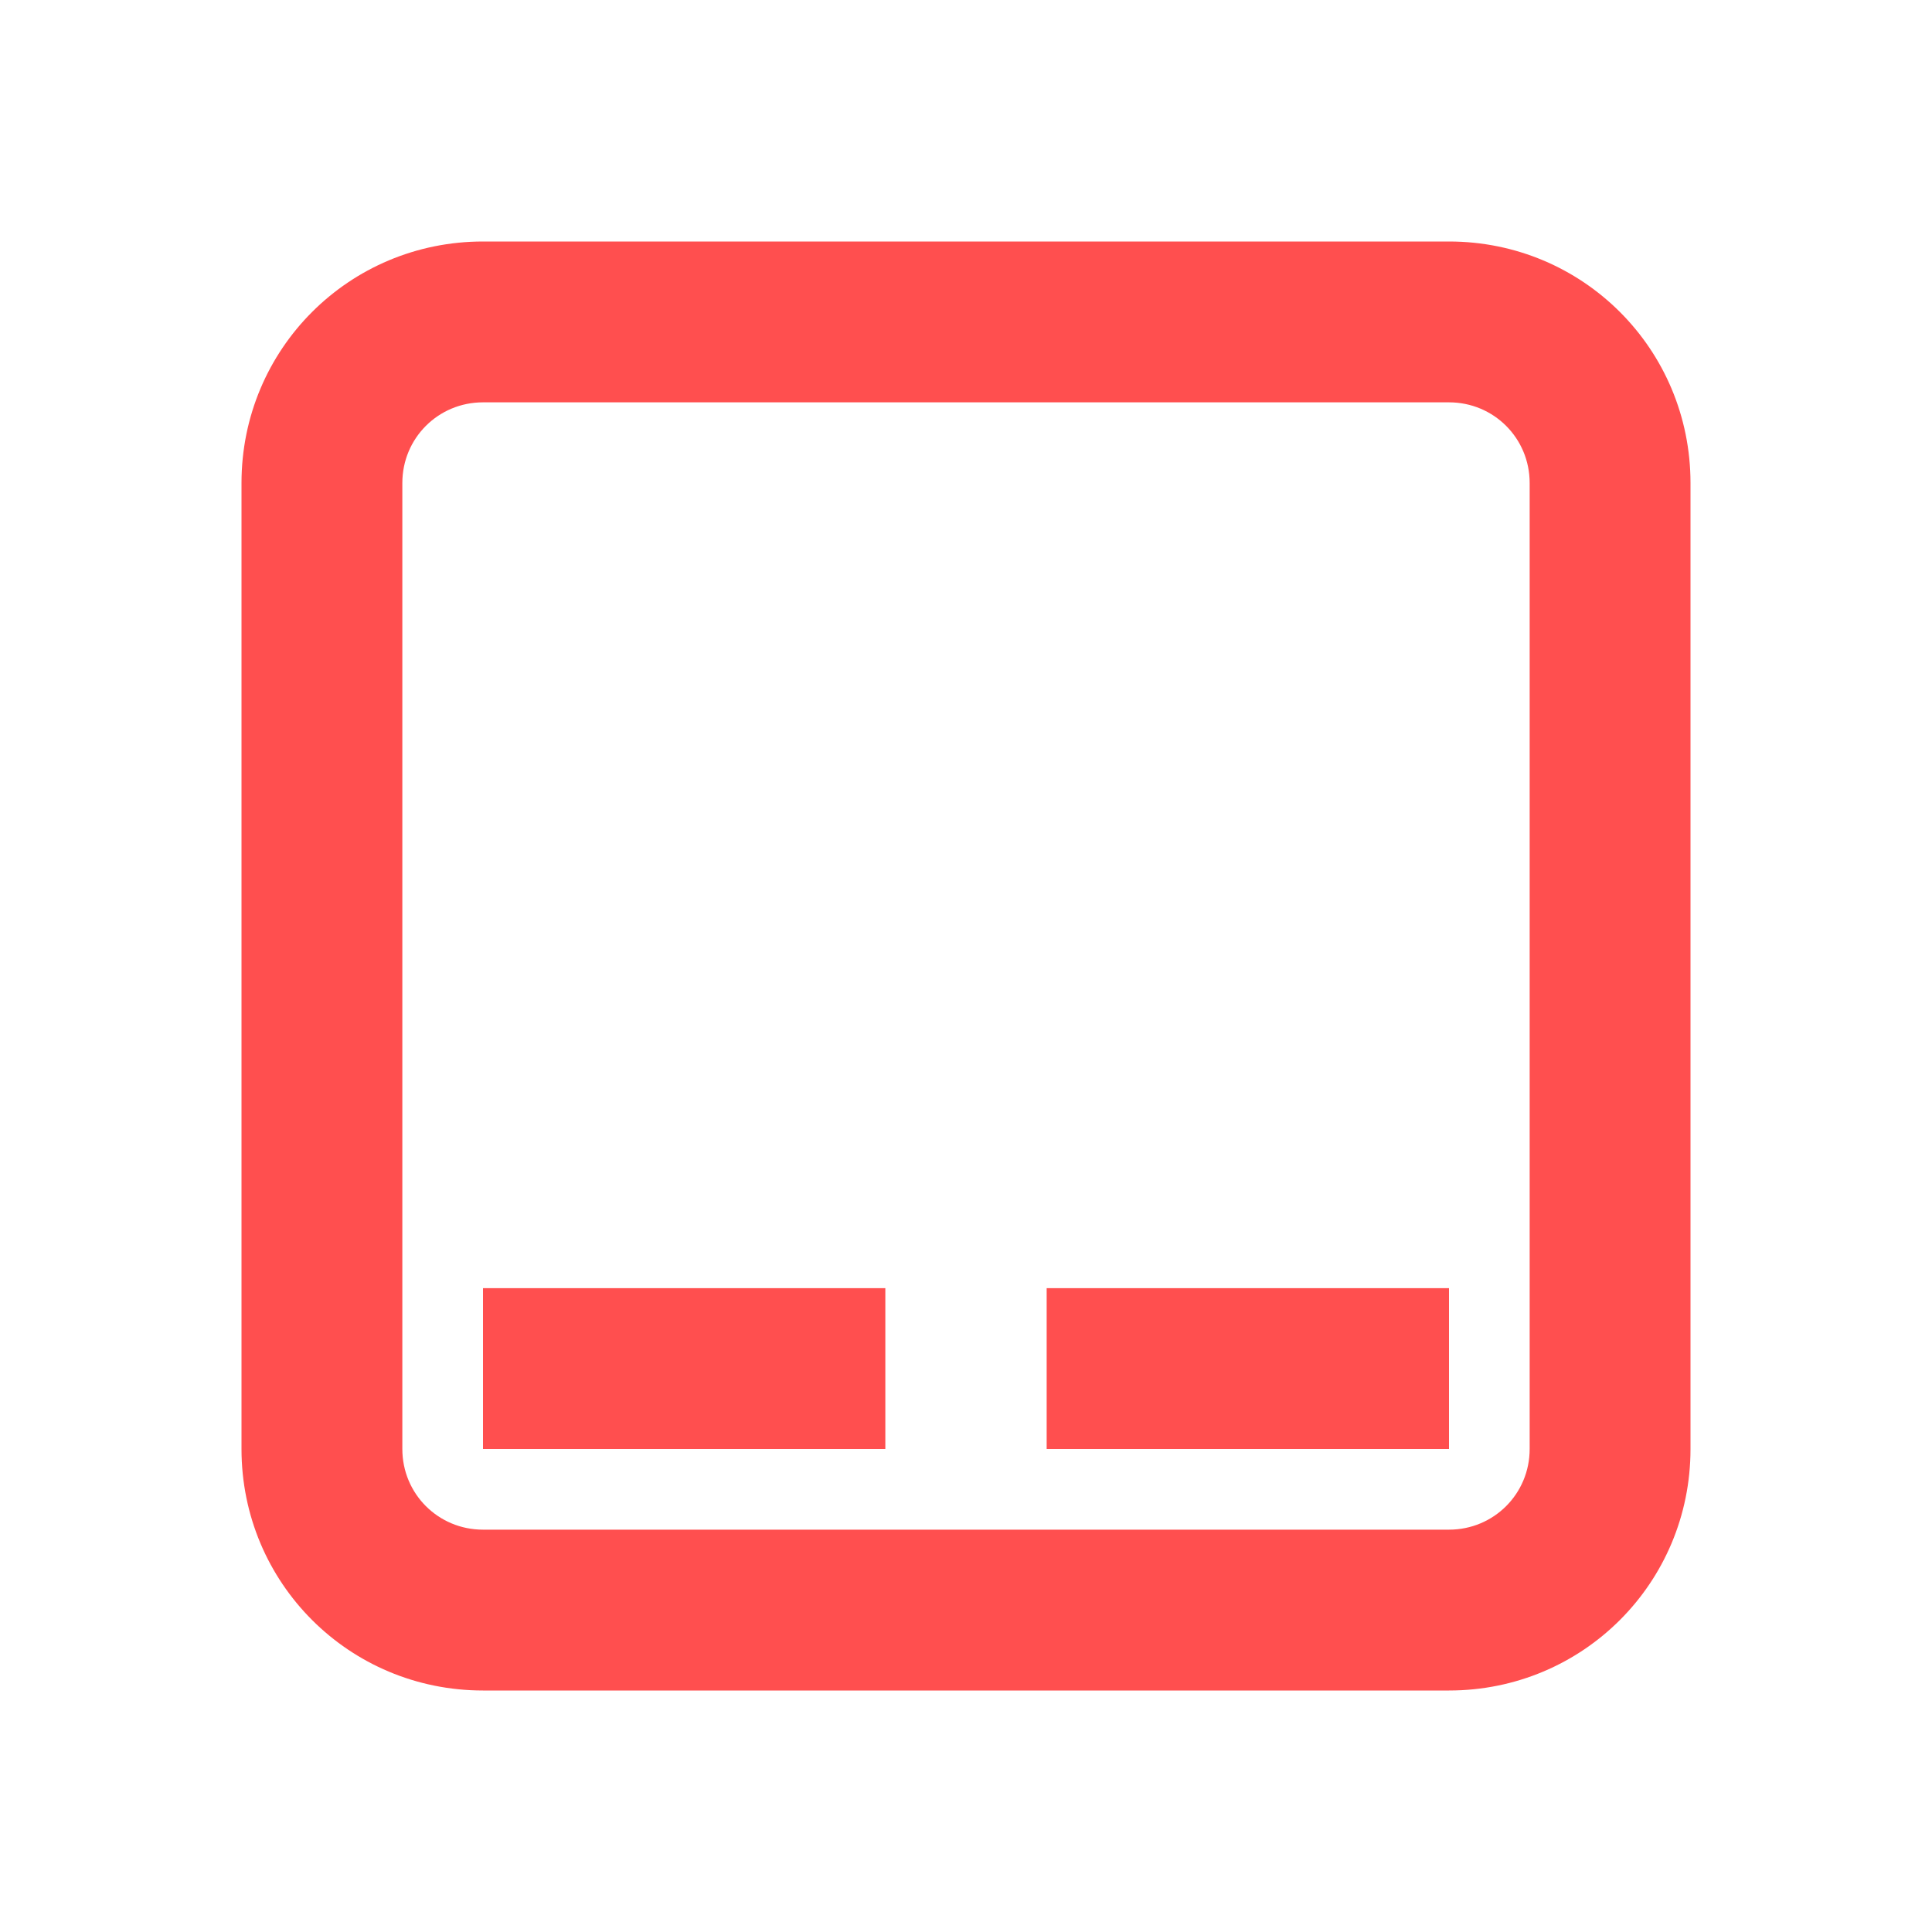 <svg xmlns="http://www.w3.org/2000/svg" xmlns:xlink="http://www.w3.org/1999/xlink" width="16" height="16" viewBox="0 0 16 16" version="1.1">
<g id="surface1">
<path style=" stroke:none;fill-rule:nonzero;fill:rgb(100%,30.98%,30.98%);fill-opacity:1;" d="M 4 2 C 2.891 2 2 2.891 2 4 L 2 12 C 2 13.109 2.891 14 4 14 L 12 14 C 13.109 14 14 13.109 14 12 L 14 4 C 14 2.891 13.109 2 12 2 Z M 4 3.332 L 12 3.332 C 12.371 3.332 12.668 3.629 12.668 4 L 12.668 12 C 12.668 12.371 12.371 12.668 12 12.668 L 4 12.668 C 3.629 12.668 3.332 12.371 3.332 12 L 3.332 4 C 3.332 3.629 3.629 3.332 4 3.332 Z M 4 10.668 L 4 12 L 7.332 12 L 7.332 10.668 Z M 8.668 10.668 L 8.668 12 L 12 12 L 12 10.668 Z M 8.668 10.668 "/>
</g>
</svg>
